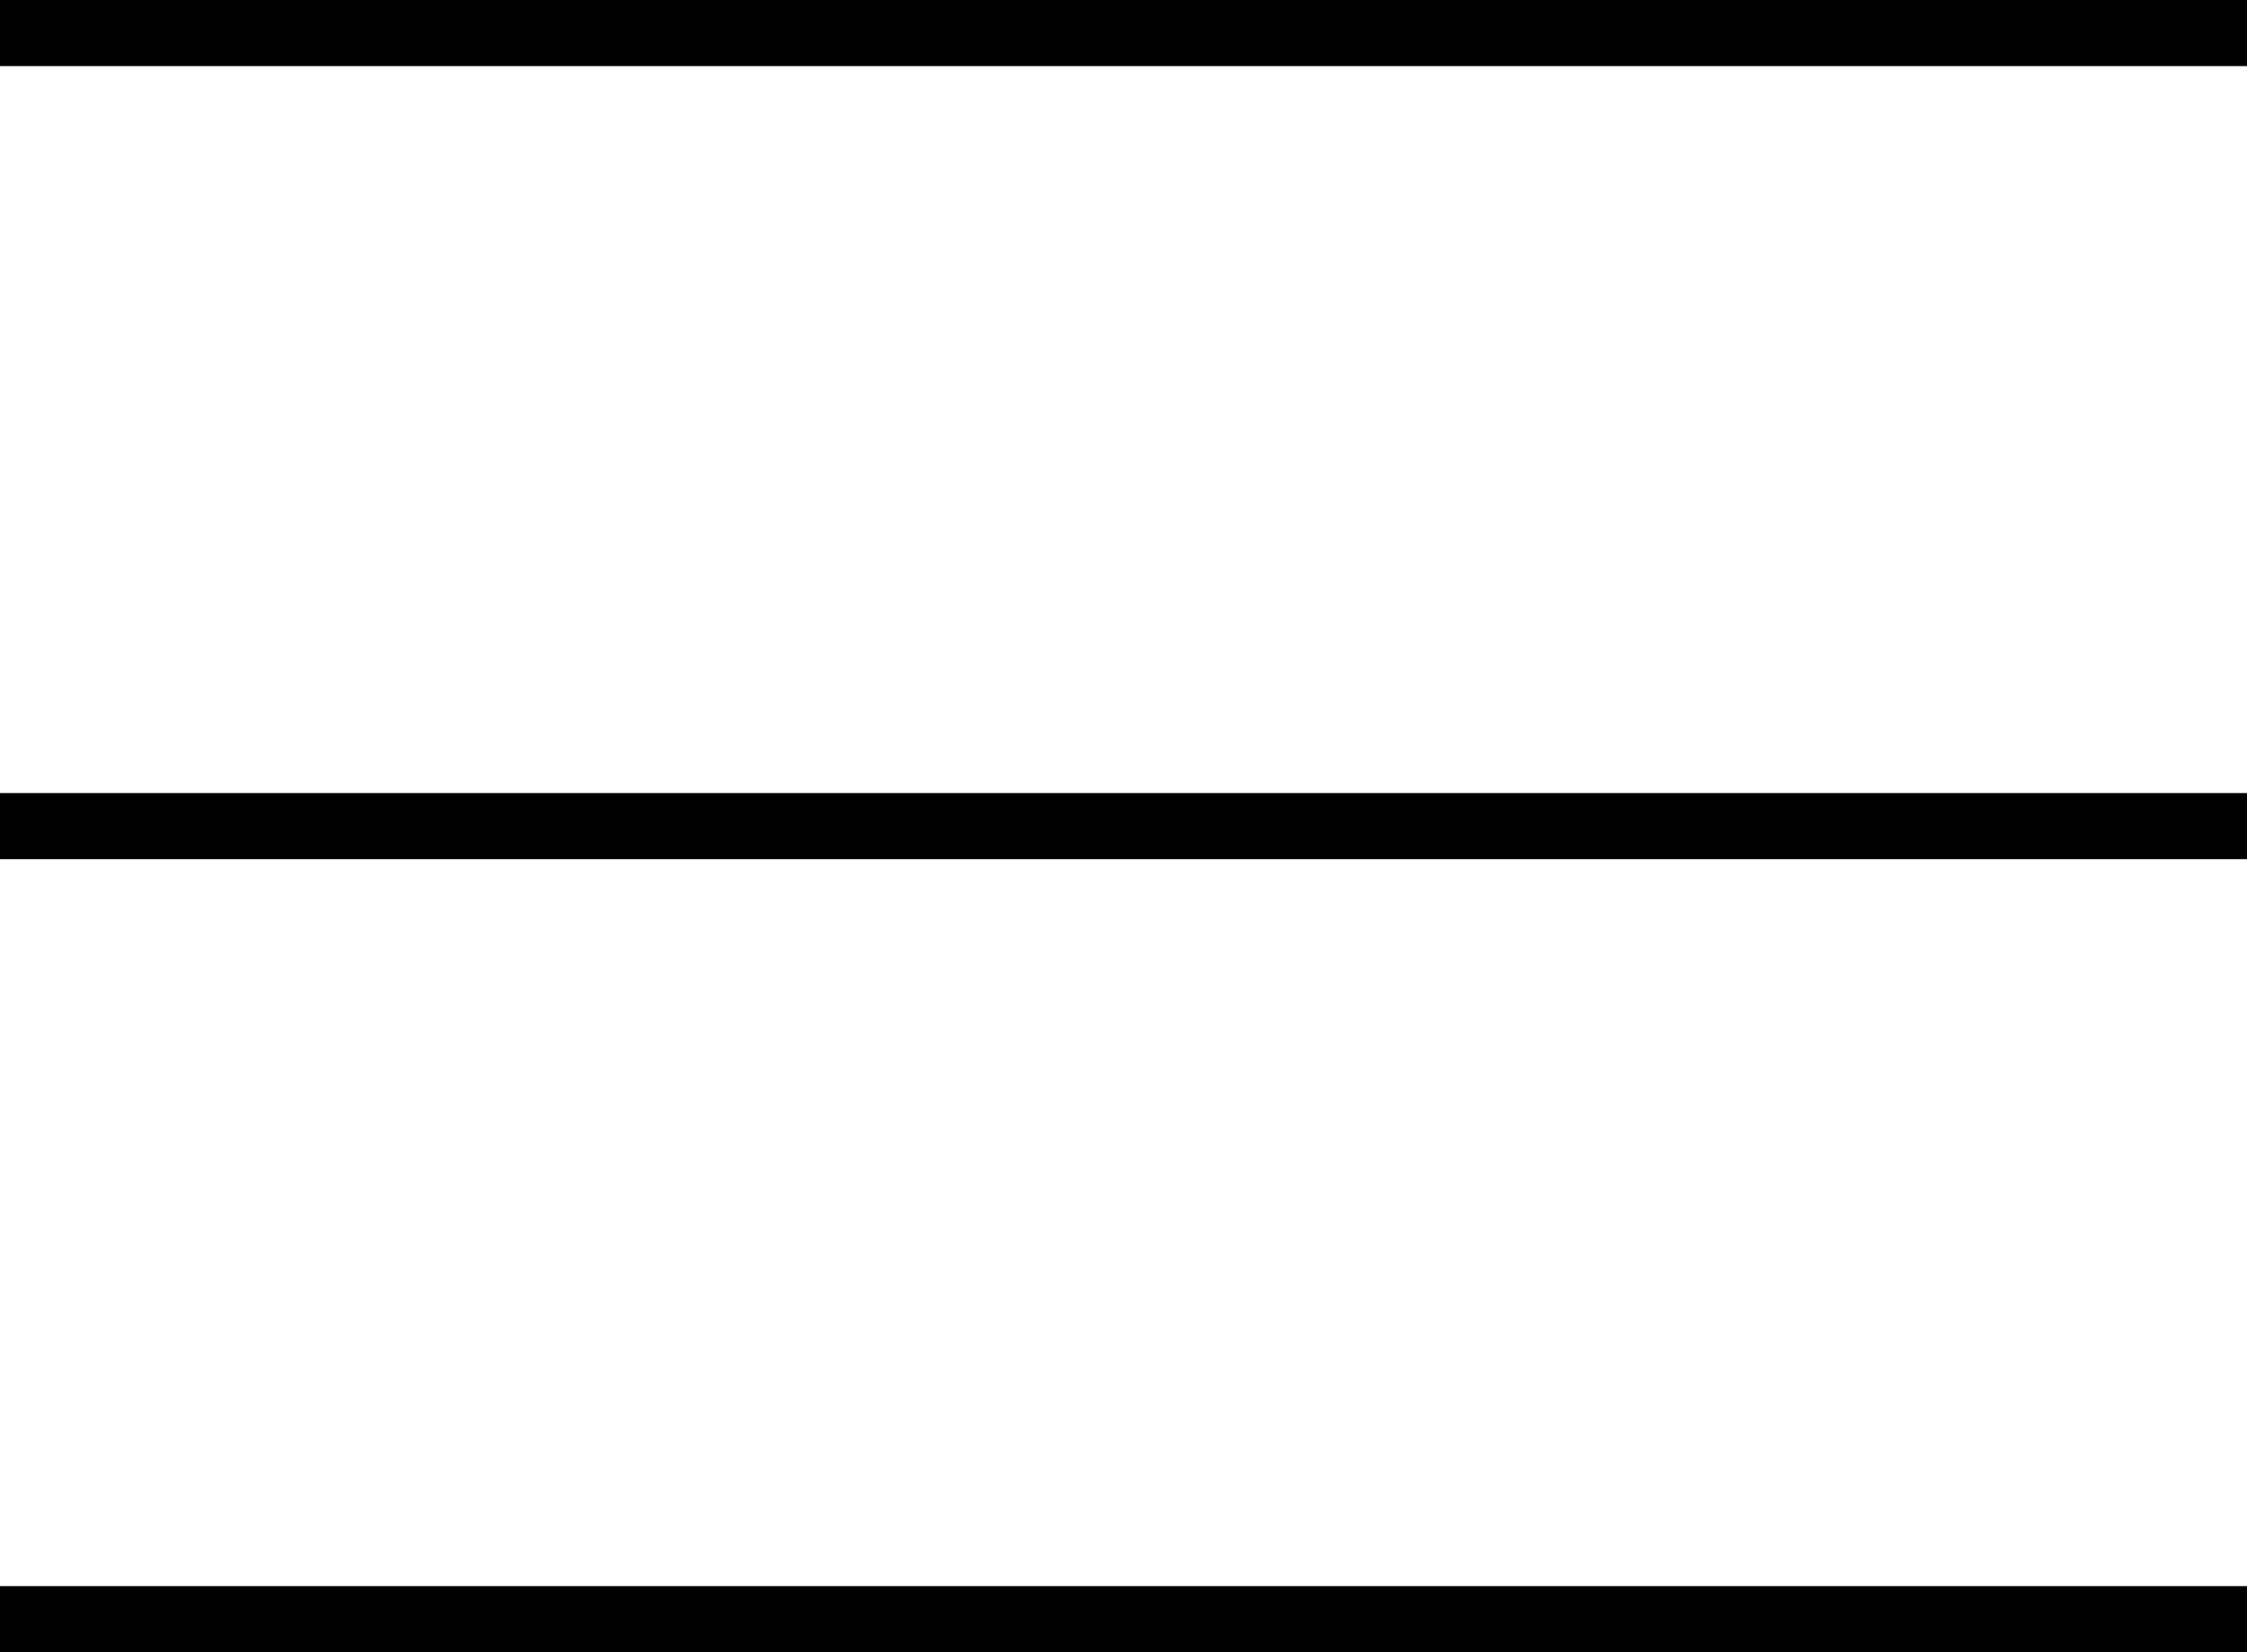 <svg width="34" height="25" viewBox="0 0 34 25" fill="none" xmlns="http://www.w3.org/2000/svg">
<line x1="34" y1="0.5" x2="-4.37114e-08" y2="0.5" stroke="black"/>
<line x1="34" y1="12.5" x2="-4.37114e-08" y2="12.5" stroke="black"/>
<line x1="34" y1="24.5" x2="-4.37114e-08" y2="24.5" stroke="black"/>
</svg>
